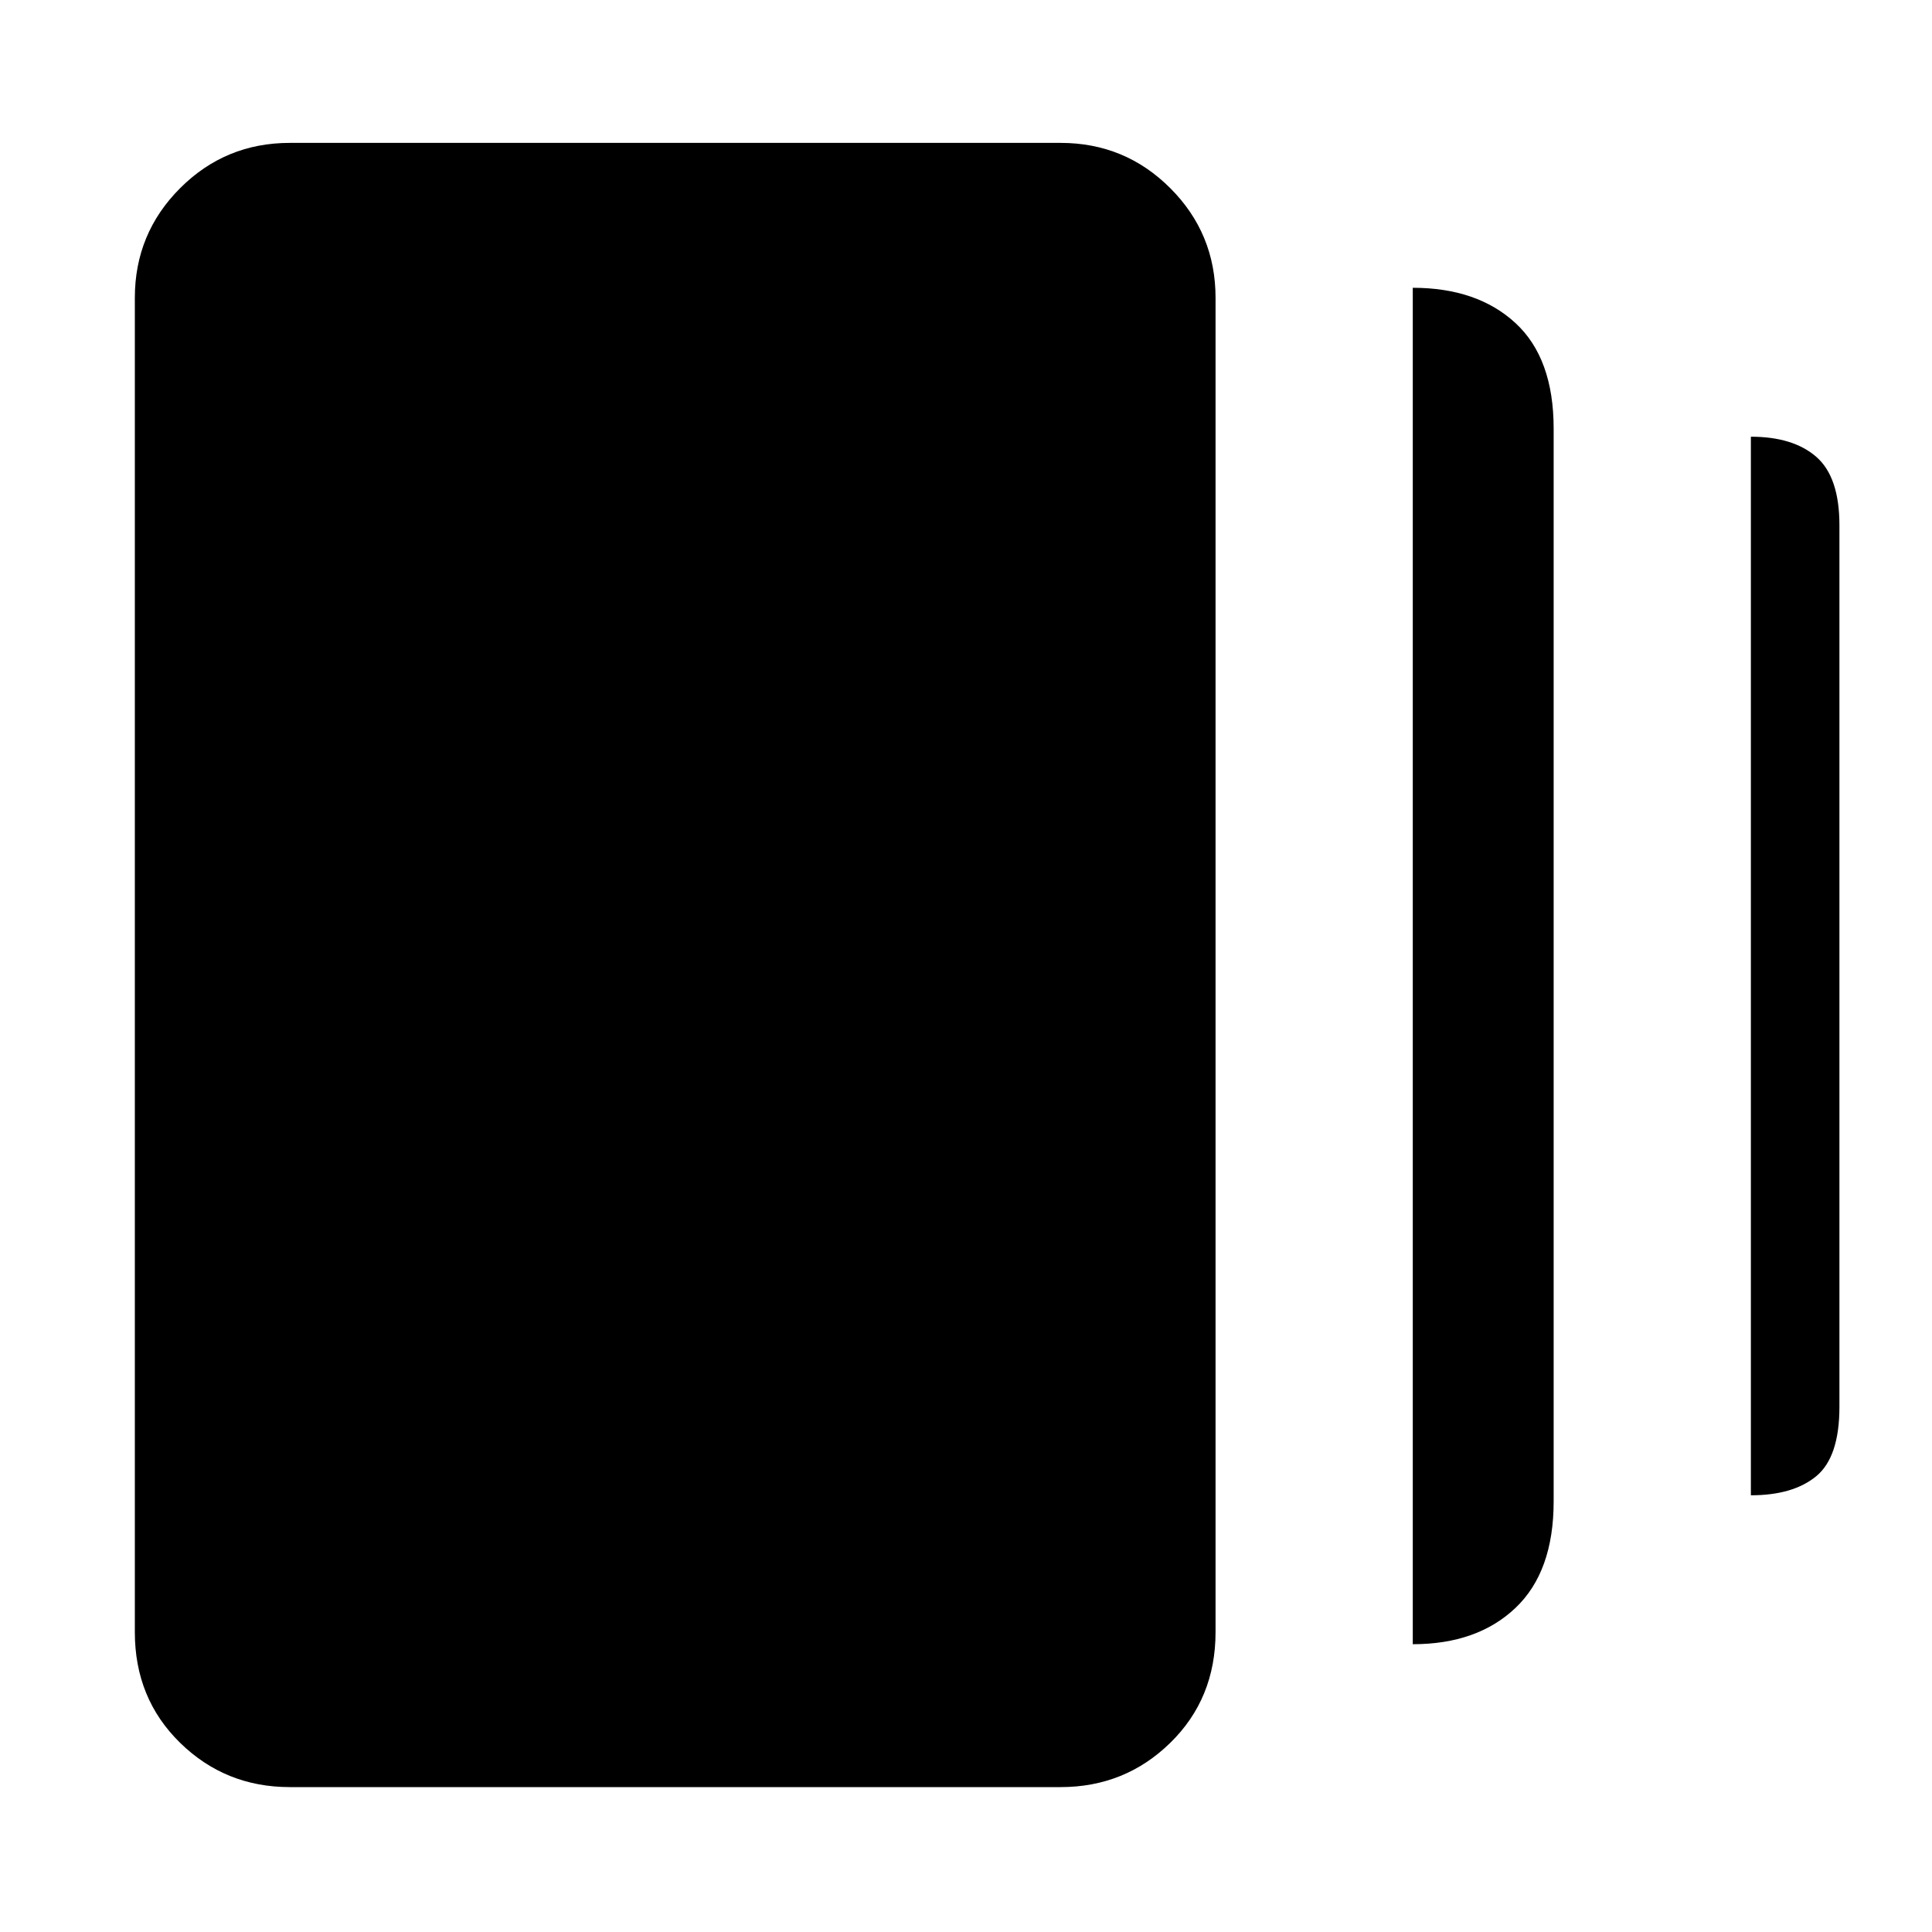<svg xmlns="http://www.w3.org/2000/svg" height="48" width="48"><path d="M35.1 40.85V7.15q1.6 0 2.55.875.95.875.95 2.625V37.3q0 1.75-.95 2.65-.95.9-2.55.9ZM7.2 44.4q-1.6 0-2.725-1.1T3.35 40.55V7.4q0-1.6 1.125-2.725T7.2 3.55h19.15q1.6 0 2.725 1.125T30.2 7.4v33.15q0 1.65-1.125 2.75t-2.725 1.1Zm36.3-7.25v-26.3q1.05 0 1.625.5t.575 1.7v21.9q0 1.25-.575 1.725-.575.475-1.625.475Z"/></svg>